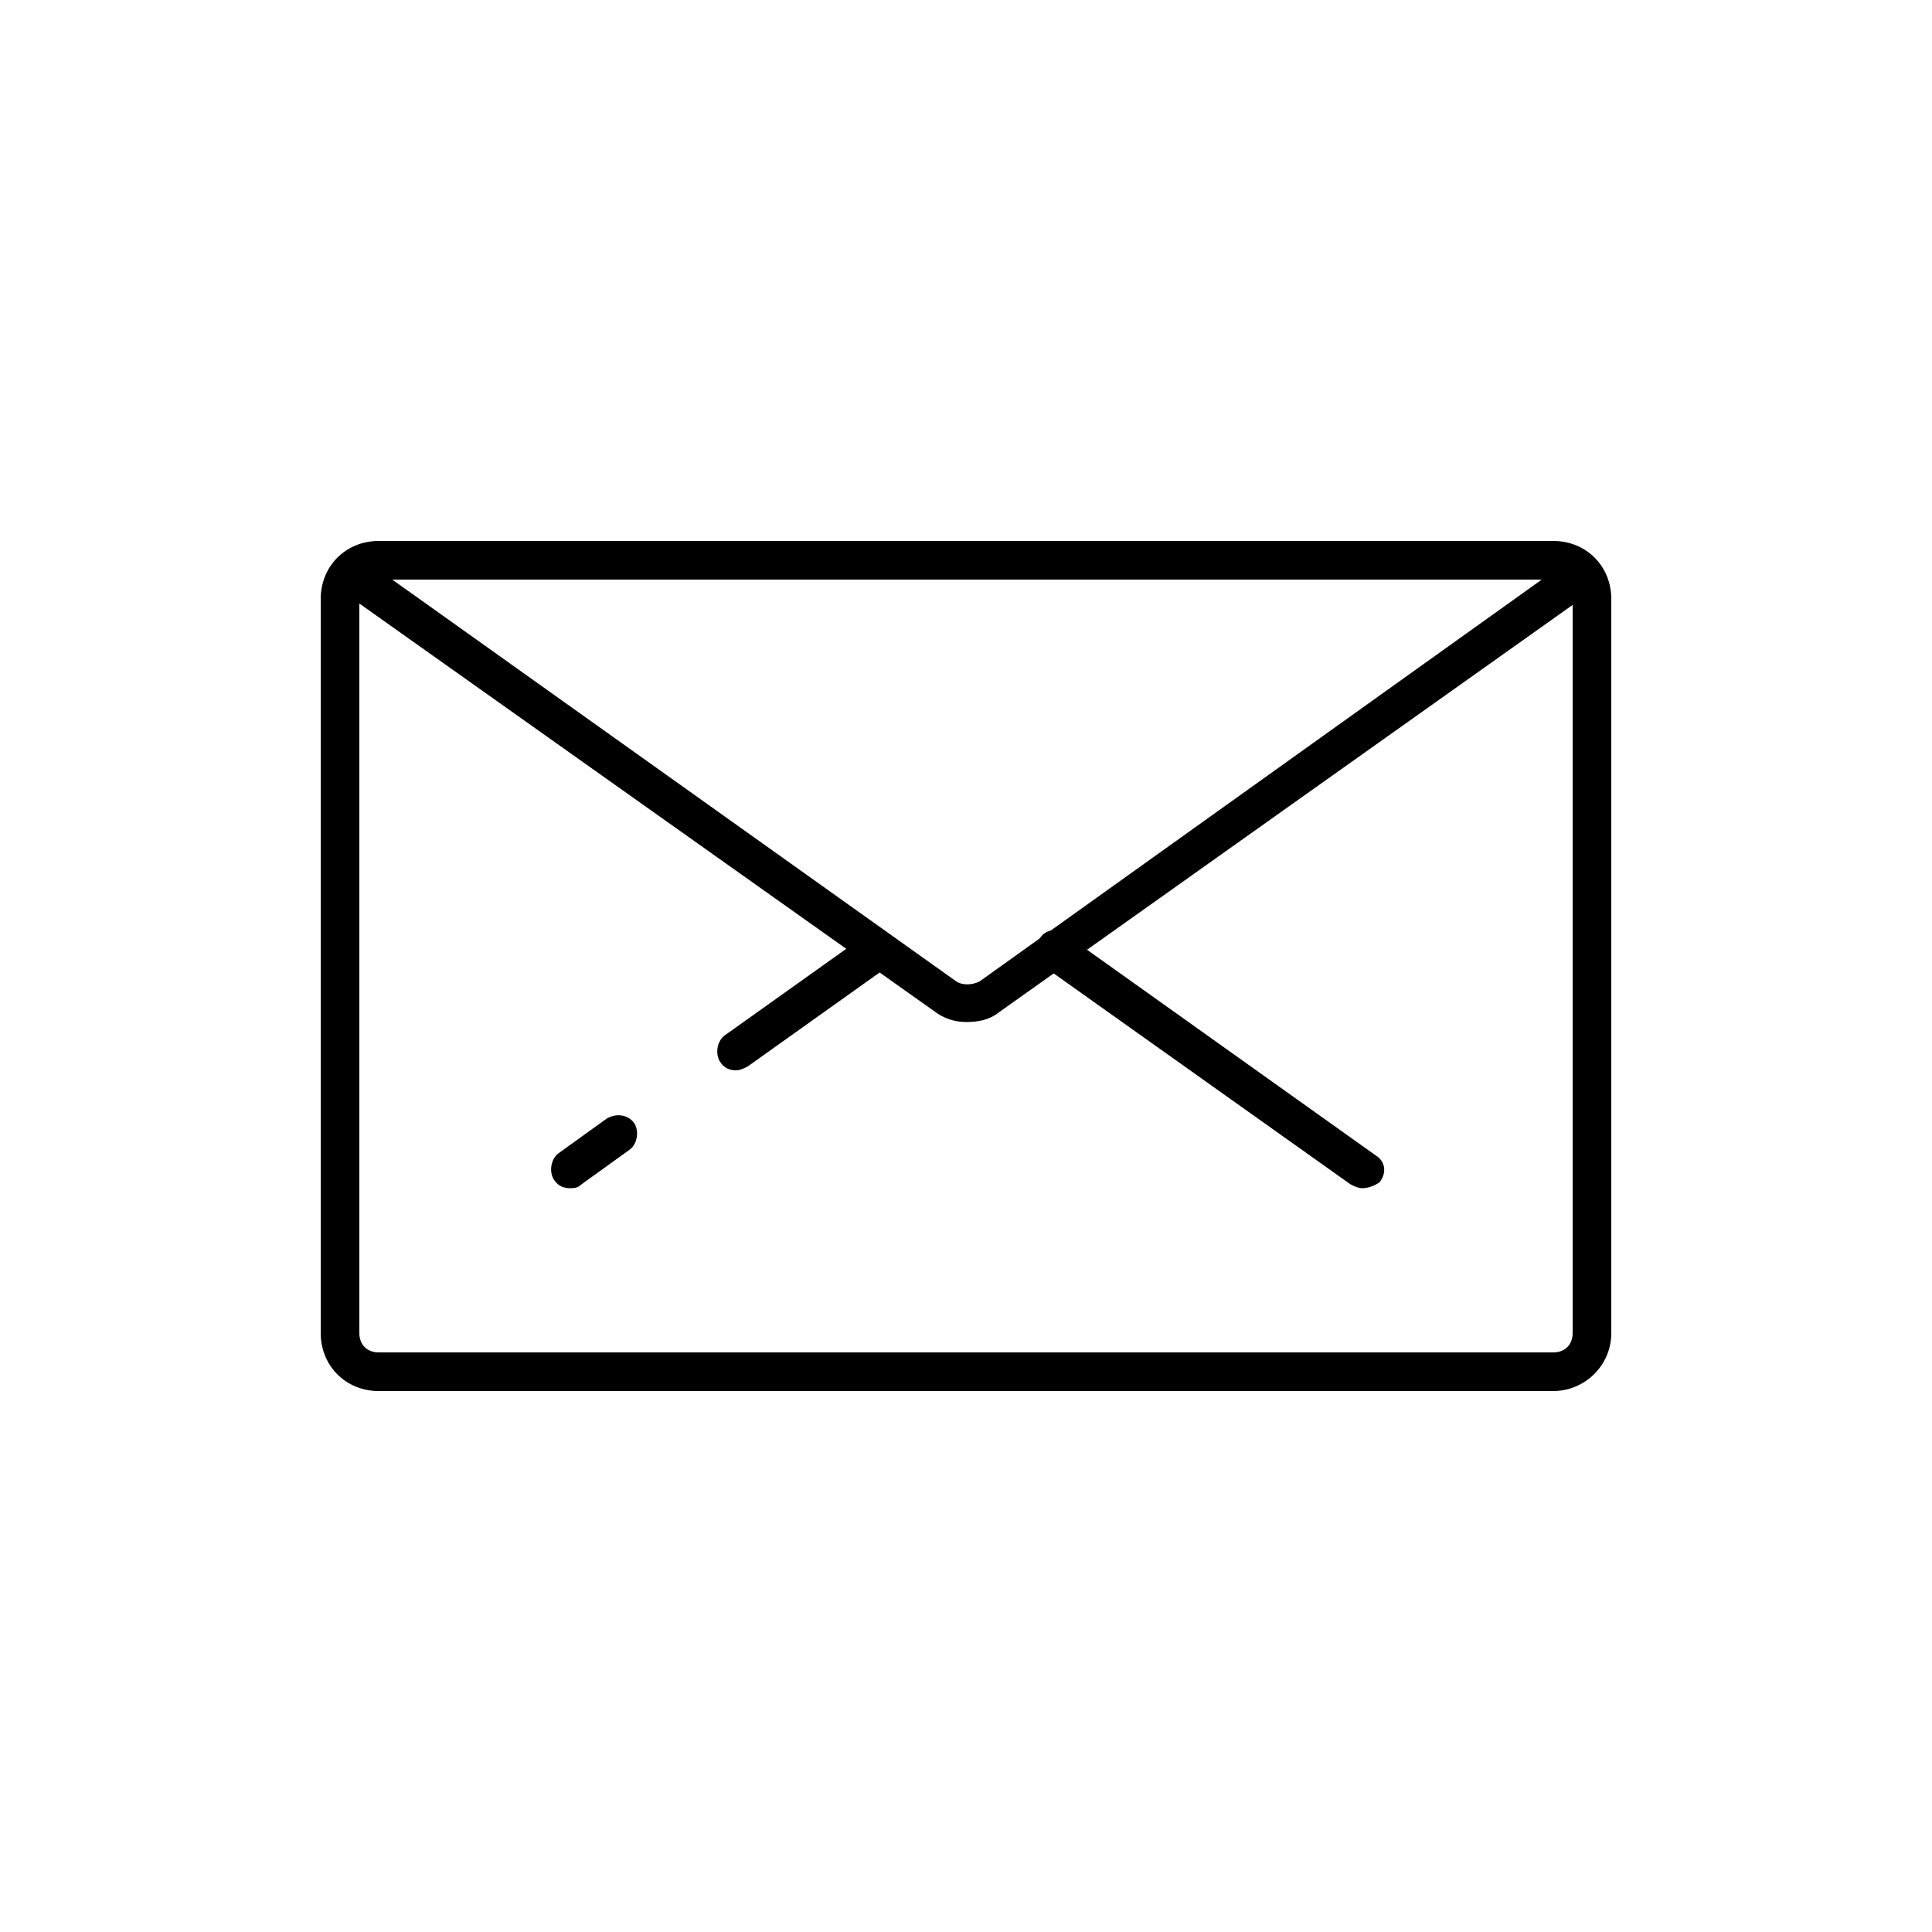 <?xml version="1.0" encoding="utf-8"?>
<!-- Generator: Adobe Illustrator 27.0.0, SVG Export Plug-In . SVG Version: 6.00 Build 0)  -->
<svg version="1.1" id="Capa_1" xmlns="http://www.w3.org/2000/svg" xmlns:xlink="http://www.w3.org/1999/xlink" x="0px" y="0px"
	 viewBox="0 0 1200 1200" style="enable-background:new 0 0 1200 1200;" xml:space="preserve">
<g>
	<path d="M600,634.8c-7.2,0-14.4-2.4-20.4-7.2L212.4,367.2c-6-3.6-7.2-10.8-2.4-16.8c3.6-6,10.8-7.2,16.8-2.4L594,609.6
		c3.6,2.4,9.6,2.4,14.4,0l366-261.6c4.8-3.6,13.2-2.4,16.8,2.4c3.6,4.8,2.4,13.2-2.4,16.8L620.4,628.8
		C614.4,633.6,607.2,634.8,600,634.8L600,634.8z"/>
	<path d="M846,738c-2.4,0-4.8-1.2-7.2-2.4L648,600c-6-3.6-7.2-10.8-2.4-16.8c3.6-6,10.8-7.2,16.8-2.4l192,136.8
		c6,3.6,7.2,10.8,2.4,16.8C853.2,736.8,849.6,738,846,738L846,738z"/>
	<path d="M457.2,664.8c-3.6,0-7.2-1.2-9.6-4.8c-3.6-4.8-2.4-13.2,2.4-16.8l87.6-62.4c4.8-3.6,13.2-2.4,16.8,2.4
		c3.6,4.8,2.4,13.2-2.4,16.8l-87.6,62.4C462,663.6,459.6,664.8,457.2,664.8L457.2,664.8z"/>
	<path d="M354,738c-3.6,0-7.2-1.2-9.6-4.8c-3.6-4.8-2.4-13.2,2.4-16.8l30-21.6c6-3.6,13.2-2.4,16.8,2.4c3.6,4.8,2.4,13.2-2.4,16.8
		l-30,21.6C358.8,738,356.4,738,354,738L354,738z"/>
	<path d="M964.8,864H235.2c-20.4,0-36-15.6-36-36V372c0-20.4,15.6-36,36-36h729.6c20.4,0,36,15.6,36,36v456
		C1000.8,848.4,984,864,964.8,864z M235.2,360c-7.2,0-12,4.8-12,12v456c0,7.2,4.8,12,12,12h729.6c7.2,0,12-4.8,12-12V372
		c0-7.2-4.8-12-12-12H235.2z"/>
</g>
</svg>
